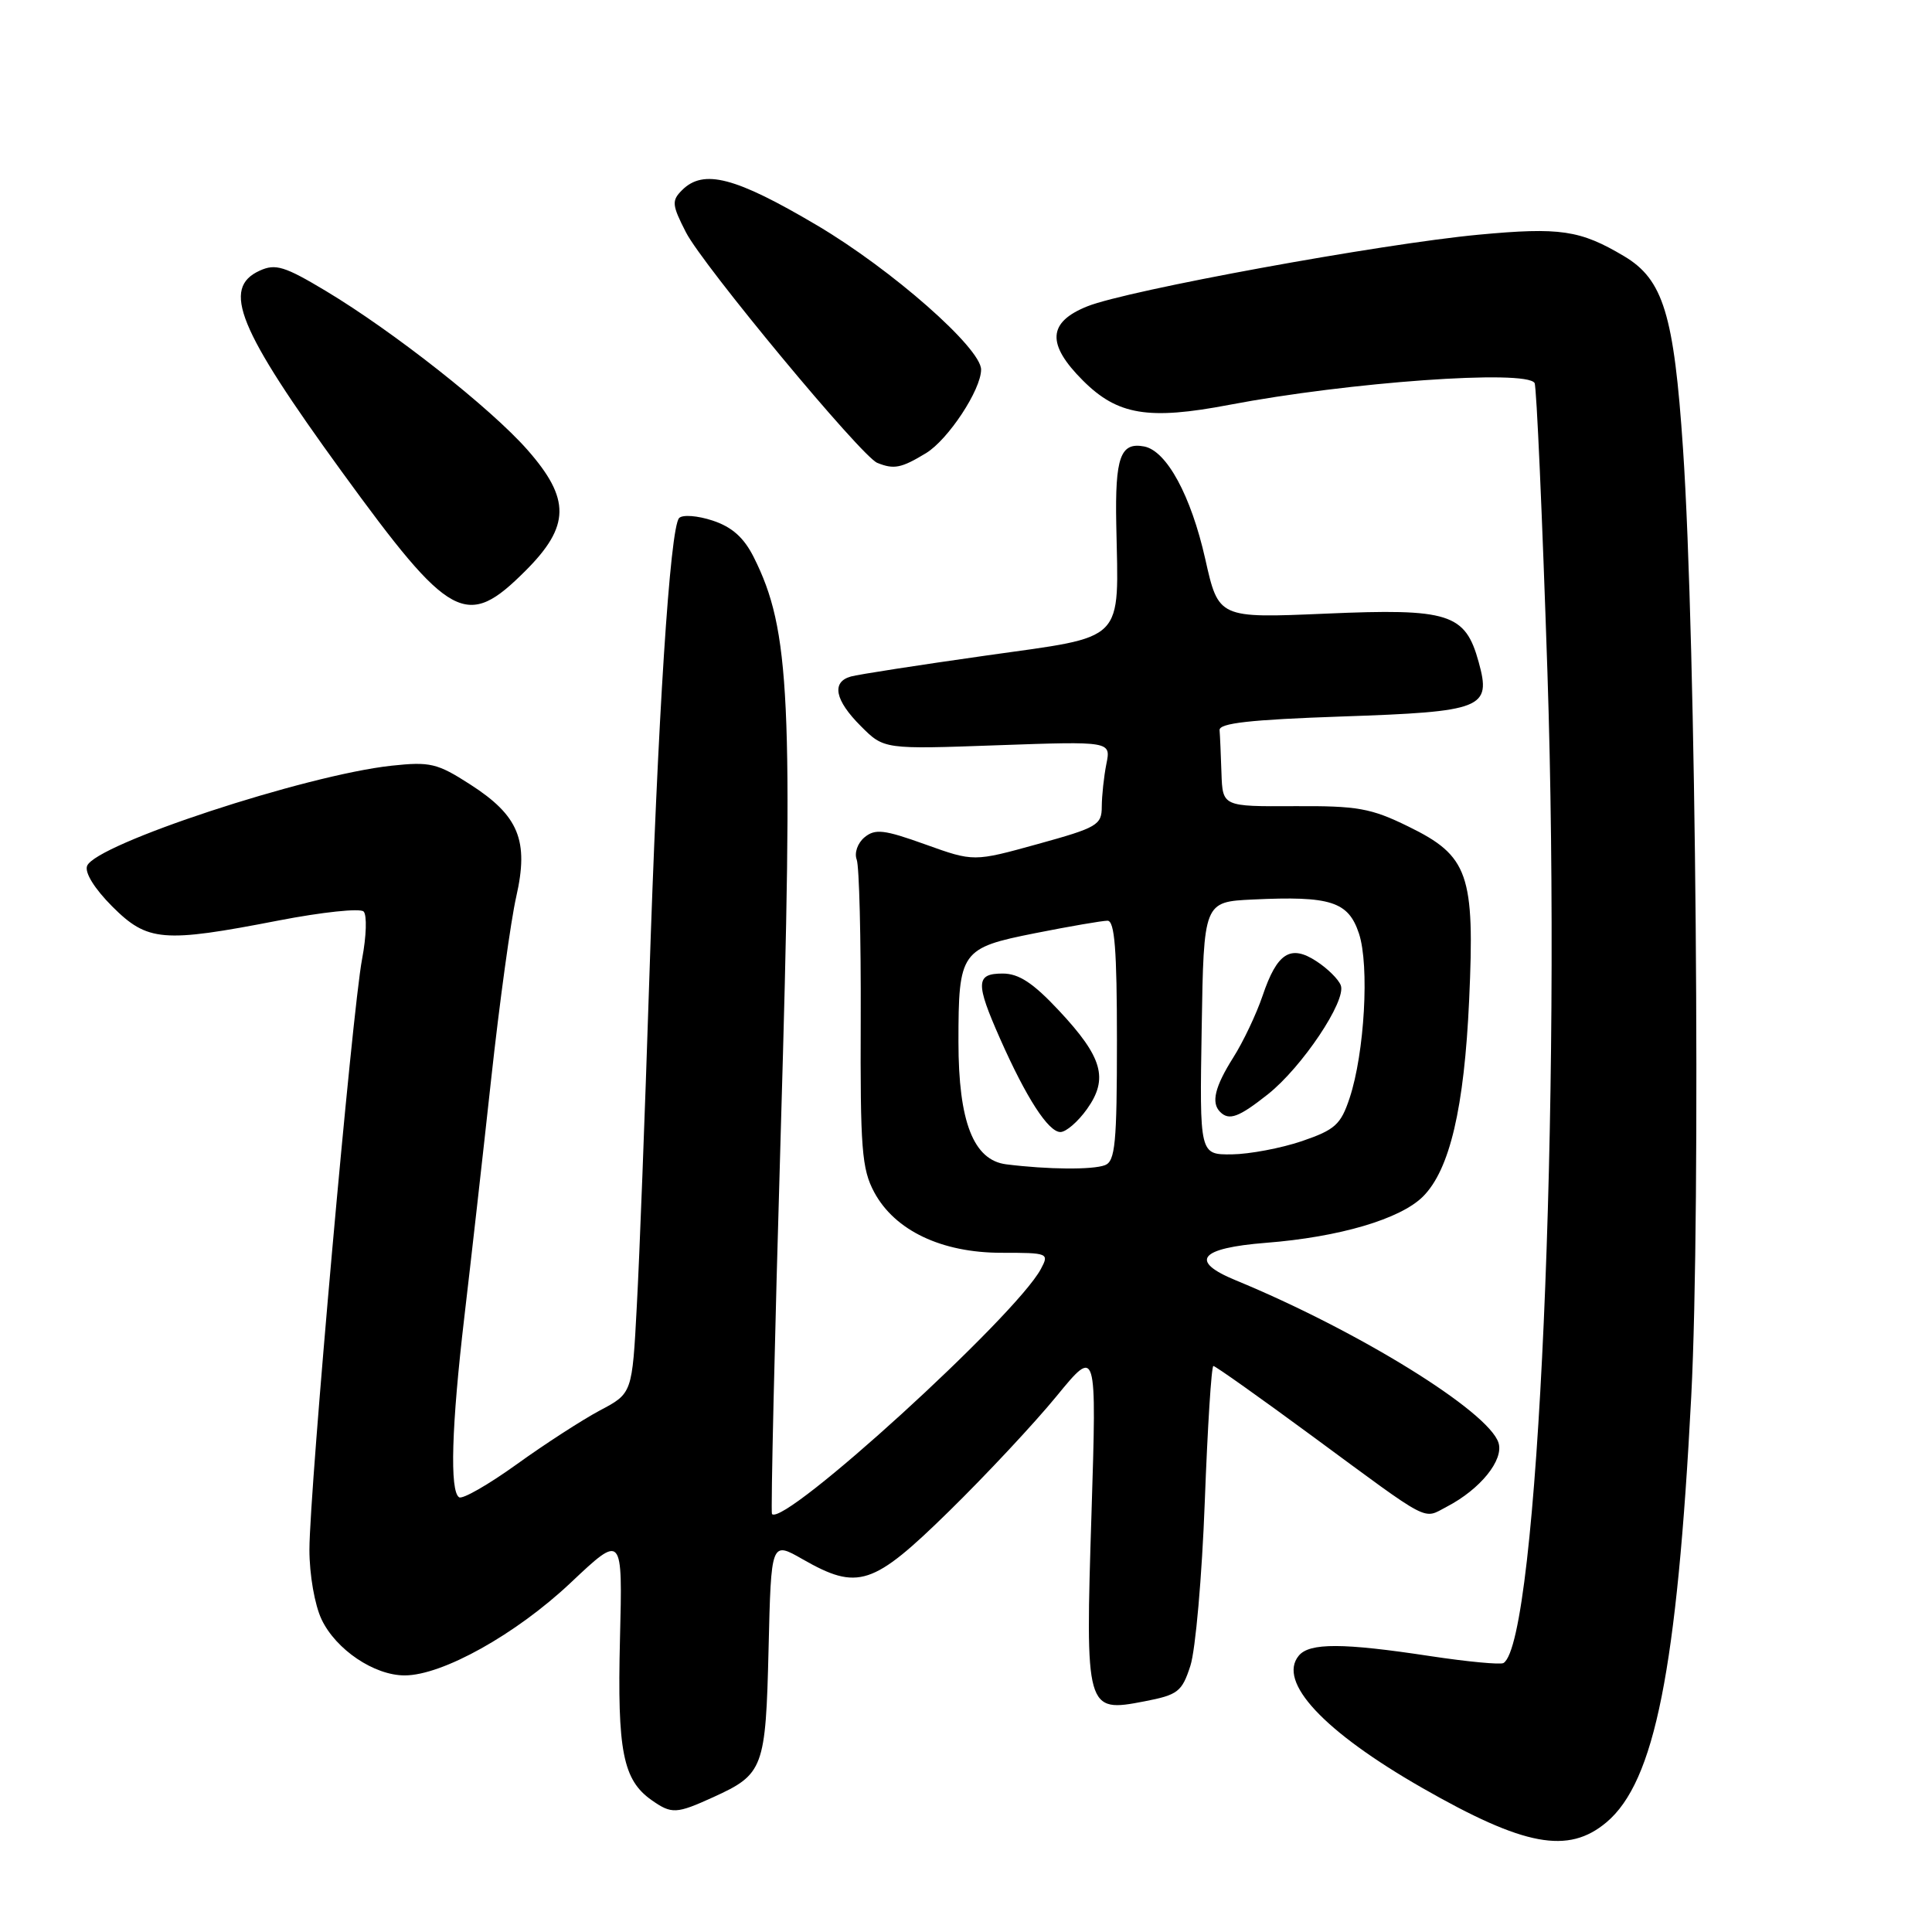 <?xml version="1.0" encoding="UTF-8" standalone="no"?>
<!DOCTYPE svg PUBLIC "-//W3C//DTD SVG 1.1//EN" "http://www.w3.org/Graphics/SVG/1.1/DTD/svg11.dtd" >
<svg xmlns="http://www.w3.org/2000/svg" xmlns:xlink="http://www.w3.org/1999/xlink" version="1.1" viewBox="0 0 256 256">
 <g >
 <path fill="currentColor"
d=" M 212.87 241.46 C 219.26 236.08 222.22 221.23 224.10 185.00 C 225.39 160.17 224.74 85.02 223.01 59.50 C 221.81 41.64 220.39 37.03 215.19 33.94 C 209.37 30.48 206.72 30.09 195.91 31.10 C 182.93 32.32 149.39 38.46 144.08 40.59 C 138.83 42.69 138.65 45.59 143.49 50.42 C 148.08 55.01 152.16 55.69 162.90 53.64 C 178.75 50.62 202.23 48.94 203.34 50.75 C 203.60 51.16 204.36 68.38 205.04 89.00 C 206.93 146.65 203.79 217.55 199.22 220.36 C 198.83 220.60 194.45 220.19 189.50 219.44 C 177.94 217.68 173.52 217.67 172.10 219.38 C 169.23 222.83 175.39 229.43 188.44 236.90 C 201.98 244.65 207.79 245.73 212.87 241.46 Z  M 94.50 238.14 C 101.18 235.10 101.46 234.34 101.84 218.46 C 102.18 204.22 102.18 204.22 106.34 206.60 C 113.68 210.79 115.65 210.15 125.75 200.25 C 130.66 195.44 137.07 188.58 140.00 185.00 C 145.32 178.51 145.32 178.51 144.63 200.51 C 143.80 226.69 143.87 226.94 151.63 225.44 C 156.08 224.58 156.61 224.18 157.73 220.73 C 158.41 218.65 159.27 208.87 159.64 198.98 C 160.01 189.09 160.52 181.00 160.78 181.00 C 161.04 181.00 166.94 185.18 173.88 190.29 C 189.84 202.04 188.47 201.33 191.72 199.64 C 196.15 197.33 199.28 193.46 198.56 191.18 C 197.24 187.01 179.96 176.33 163.75 169.65 C 157.53 167.09 158.91 165.38 167.75 164.68 C 177.48 163.92 185.56 161.53 188.55 158.55 C 192.10 155.00 194.02 146.82 194.67 132.50 C 195.43 115.82 194.59 113.41 186.60 109.51 C 181.66 107.09 179.89 106.77 171.50 106.82 C 162.00 106.87 162.00 106.87 161.85 102.44 C 161.77 100.00 161.66 97.44 161.60 96.75 C 161.53 95.82 165.64 95.36 177.77 94.94 C 196.54 94.30 197.63 93.87 195.93 87.72 C 194.16 81.28 192.01 80.60 175.67 81.31 C 161.46 81.92 161.46 81.92 159.70 74.06 C 157.81 65.67 154.59 59.74 151.61 59.16 C 148.46 58.56 147.74 60.58 147.91 69.46 C 148.22 85.37 149.36 84.22 130.68 86.86 C 121.78 88.12 113.71 89.37 112.75 89.64 C 110.14 90.37 110.62 92.78 114.07 96.22 C 117.13 99.29 117.13 99.29 132.17 98.75 C 147.21 98.22 147.21 98.22 146.60 101.23 C 146.27 102.89 146.00 105.43 145.99 106.88 C 145.99 109.32 145.40 109.66 137.51 111.84 C 129.02 114.19 129.02 114.19 122.61 111.89 C 117.13 109.92 115.96 109.79 114.55 110.95 C 113.63 111.72 113.18 113.02 113.52 113.91 C 113.85 114.78 114.09 124.27 114.05 135.00 C 113.98 152.23 114.19 154.90 115.84 157.98 C 118.57 163.05 124.76 166.00 132.69 166.00 C 138.91 166.00 139.04 166.05 137.92 168.15 C 134.58 174.39 103.96 202.30 102.29 200.62 C 102.12 200.45 102.64 177.57 103.46 149.78 C 105.14 92.59 104.71 83.48 99.88 73.84 C 98.57 71.23 97.00 69.83 94.43 68.98 C 92.43 68.32 90.45 68.17 89.99 68.64 C 88.78 69.90 87.14 95.29 86.01 130.50 C 85.46 147.55 84.73 166.70 84.38 173.06 C 83.77 184.63 83.77 184.63 79.49 186.89 C 77.15 188.14 72.18 191.35 68.45 194.04 C 64.72 196.72 61.30 198.68 60.84 198.40 C 59.57 197.62 59.83 188.96 61.53 174.49 C 62.37 167.35 63.97 153.18 65.08 143.00 C 66.19 132.82 67.69 121.95 68.40 118.84 C 70.10 111.38 68.75 108.08 62.30 103.94 C 57.94 101.13 56.99 100.91 51.87 101.46 C 40.48 102.70 12.65 111.86 11.54 114.74 C 11.20 115.63 12.53 117.76 14.87 120.11 C 19.55 124.78 21.57 124.95 36.92 121.97 C 42.66 120.86 47.72 120.32 48.18 120.78 C 48.64 121.24 48.55 124.07 47.98 127.06 C 46.67 133.89 41.01 197.47 41.00 205.35 C 41.00 208.66 41.70 212.67 42.61 214.58 C 44.51 218.58 49.58 222.00 53.62 222.00 C 58.62 222.00 68.39 216.54 75.62 209.72 C 82.50 203.23 82.50 203.23 82.15 217.17 C 81.78 232.03 82.54 235.86 86.36 238.54 C 89.00 240.39 89.62 240.36 94.50 238.14 Z  M 69.63 75.63 C 75.56 69.71 75.61 66.11 69.88 59.60 C 65.03 54.09 52.11 43.91 43.17 38.55 C 37.72 35.28 36.50 34.91 34.42 35.86 C 29.33 38.17 31.53 43.56 45.29 62.50 C 59.71 82.33 61.80 83.46 69.63 75.63 Z  M 122.71 60.04 C 125.65 58.24 130.00 51.64 130.00 48.97 C 130.00 46.13 118.17 35.72 108.28 29.87 C 97.43 23.45 93.22 22.35 90.37 25.20 C 88.98 26.59 89.03 27.15 90.89 30.78 C 93.10 35.12 114.15 60.49 116.24 61.33 C 118.46 62.23 119.43 62.03 122.71 60.04 Z  M 133.34 154.28 C 128.99 153.74 127.00 148.64 127.00 138.04 C 127.00 126.04 127.31 125.61 137.17 123.65 C 141.75 122.74 146.06 122.00 146.75 122.00 C 147.70 122.00 148.00 125.85 148.00 137.89 C 148.00 151.46 147.77 153.87 146.42 154.39 C 144.78 155.02 138.83 154.97 133.34 154.28 Z  M 144.03 146.96 C 146.91 142.92 146.10 140.09 140.32 133.91 C 136.89 130.24 135.00 129.00 132.86 129.00 C 129.29 129.00 129.24 130.23 132.51 137.62 C 135.98 145.46 138.91 150.00 140.51 150.00 C 141.26 150.00 142.84 148.63 144.03 146.96 Z  M 159.23 136.25 C 159.50 119.50 159.50 119.50 166.00 119.19 C 176.33 118.70 178.66 119.45 180.07 123.70 C 181.47 127.94 180.81 139.53 178.83 145.50 C 177.66 149.02 176.91 149.70 172.50 151.21 C 169.75 152.14 165.58 152.93 163.23 152.96 C 158.95 153.00 158.95 153.00 159.23 136.25 Z  M 168.00 145.00 C 172.53 141.41 178.44 132.58 177.66 130.56 C 177.36 129.76 175.91 128.33 174.45 127.38 C 171.00 125.11 169.22 126.25 167.30 131.94 C 166.48 134.36 164.73 138.06 163.40 140.15 C 160.97 144.01 160.46 146.12 161.67 147.33 C 162.86 148.53 164.15 148.05 168.00 145.00 Z "/>
</g>
</svg>